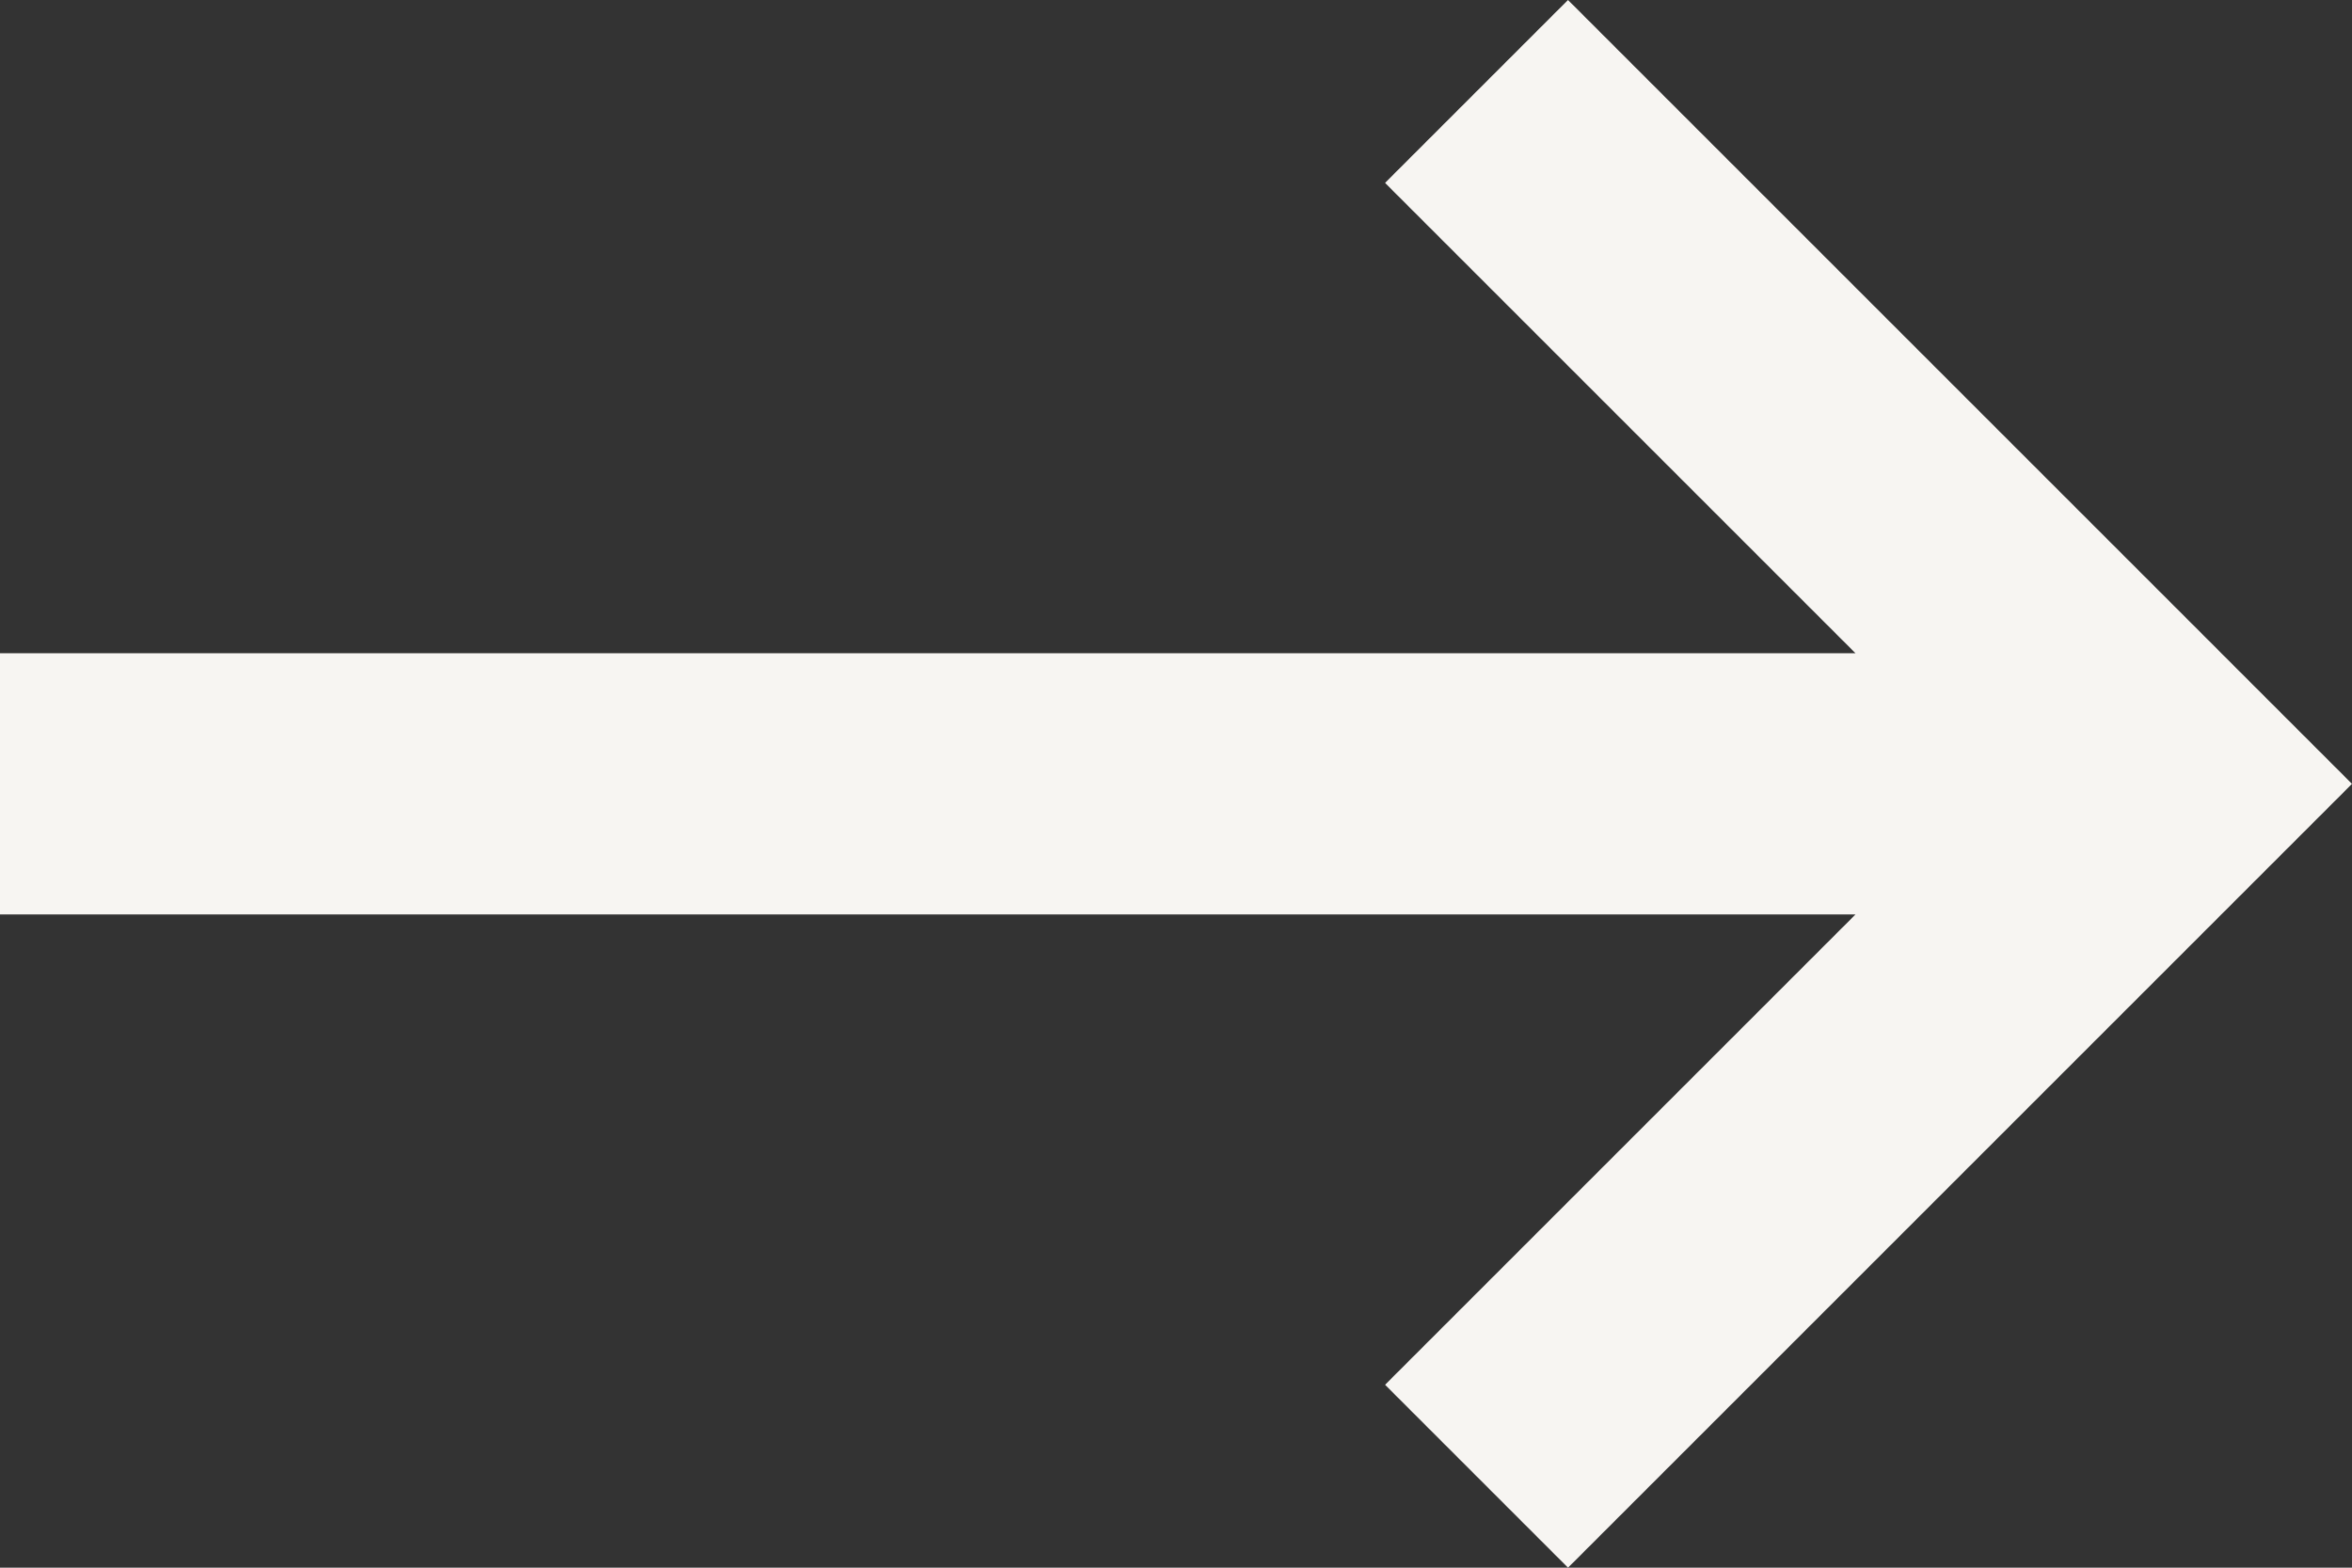 <svg xmlns="http://www.w3.org/2000/svg" width="18" height="12" viewBox="0 0 18 12">
  <rect x="0" y="0" width="18" height="12" fill="#333333" stroke="none"/>
  <path id="Arrow_Copy" data-name="Arrow Copy" d="M10.6,1.4,14.2,5H0V7H14.2l-3.6,3.6L12,12l6-6L12,0,10.6,1.4Z" fill="#f7f5f2"/>
</svg>